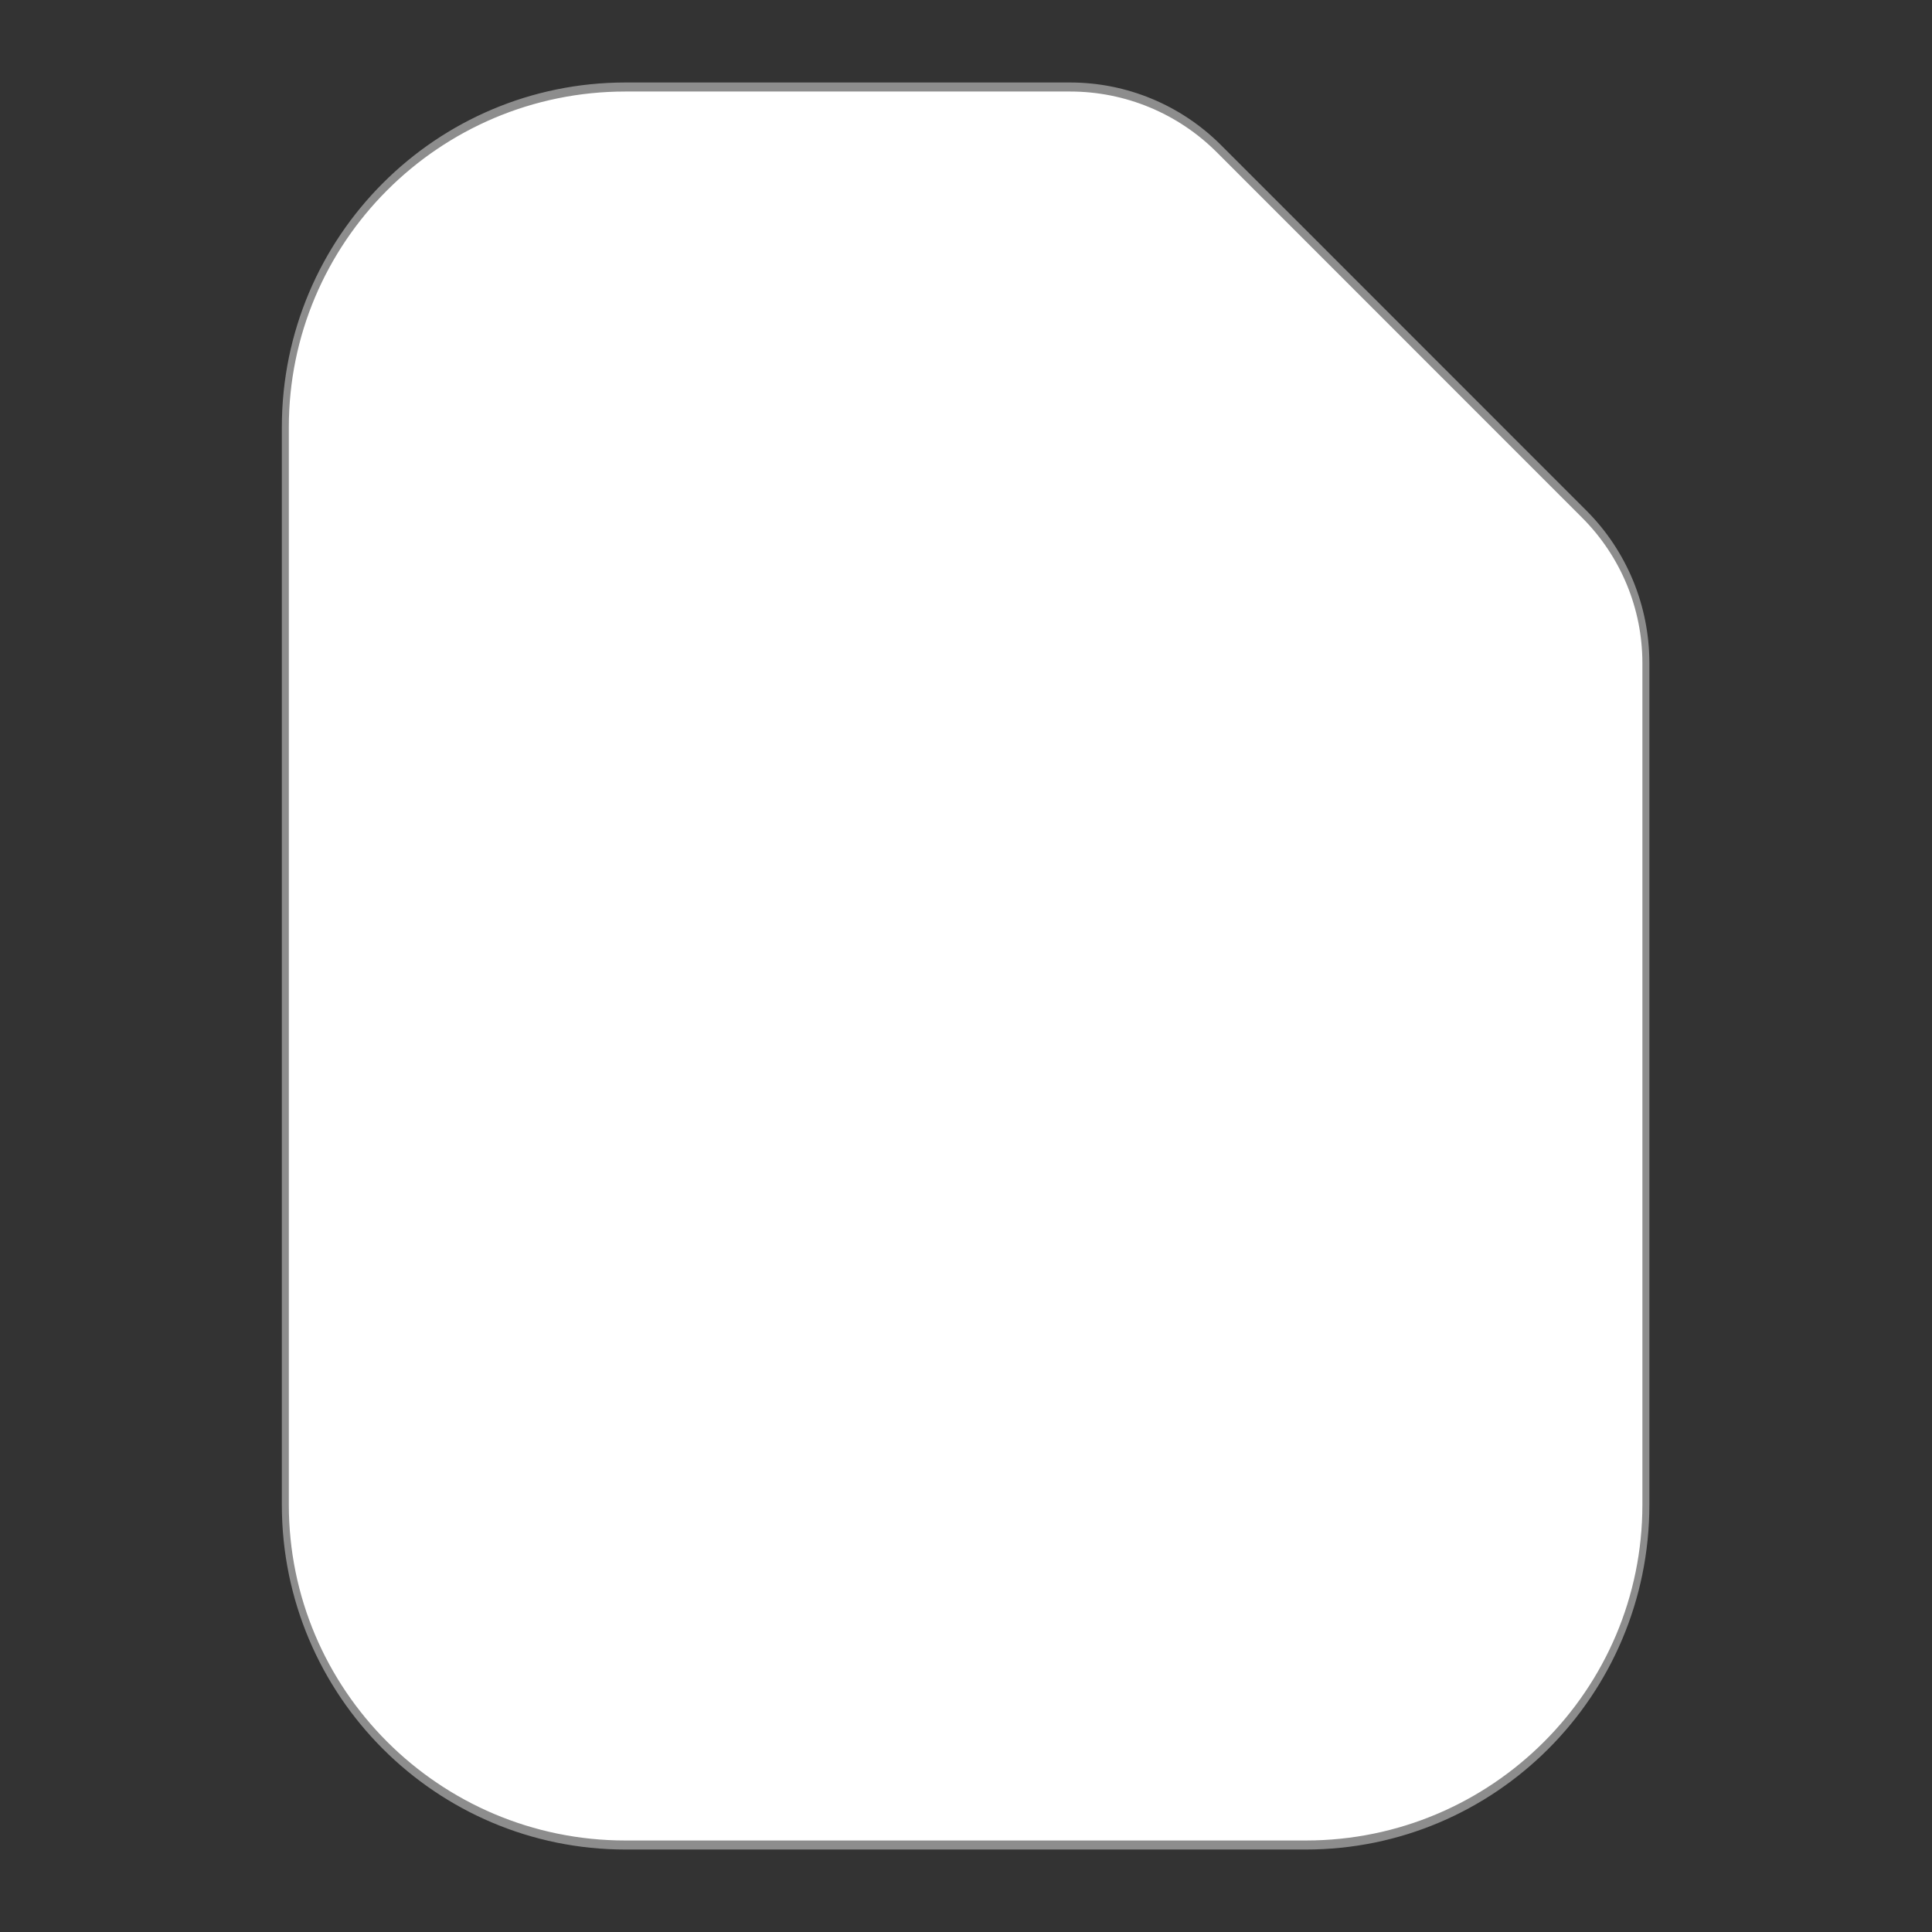 <?xml version="1.0" encoding="UTF-8" standalone="no"?>
<!DOCTYPE svg PUBLIC "-//W3C//DTD SVG 1.1//EN" "http://www.w3.org/Graphics/SVG/1.1/DTD/svg11.dtd">
<svg width="100%" height="100%" viewBox="0 0 512 512" version="1.1" xmlns="http://www.w3.org/2000/svg" xmlns:xlink="http://www.w3.org/1999/xlink" xml:space="preserve" xmlns:serif="http://www.serif.com/" style="fill-rule:evenodd;clip-rule:evenodd;stroke-linecap:round;stroke-linejoin:round;stroke-miterlimit:1.5;">
    <rect x="0" y="0" width="512" height="512" fill="#333333" stroke="none"/>
    <g transform="matrix(1.157,0,0,1.495,-101.611,-60.38)">
        <path d="M450.7,131.531C459.735,138.526 464.811,148.012 464.811,157.903L464.811,307.131C464.811,340.418 429.901,367.443 386.902,367.443L231.086,367.443C188.088,367.443 153.178,340.418 153.178,307.131L153.178,116.123C153.178,82.836 188.088,55.811 231.086,55.811L332.934,55.811C345.711,55.811 357.964,59.74 366.999,66.735C388.494,83.375 429.205,114.891 450.7,131.531Z" style="fill:white;stroke:rgb(141,141,141);stroke-width:1.6px;"/>
    </g>
</svg>
